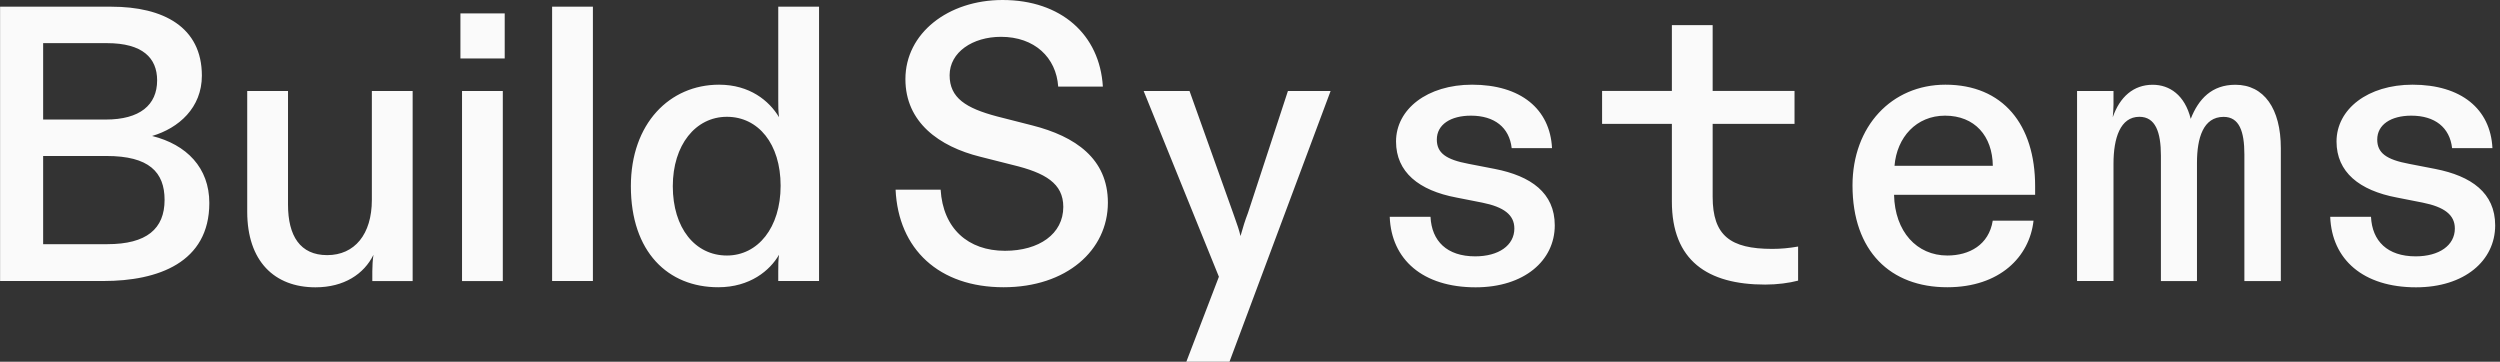 <svg viewBox="0 0 311 45" fill="none" xmlns="http://www.w3.org/2000/svg">
	<rect x="0" y="0" width="311" height="45" fill="#333333" stroke="none"/>
	<path fill-rule="evenodd" clip-rule="evenodd"
		d="M117.015 23.598H111.411C111.752 31.01 116.826 35.742 124.853 35.733C132.652 35.733 137.821 31.152 137.821 25.207C137.821 19.745 133.779 16.963 128.412 15.6L124.029 14.482C120.177 13.46 118.132 12.192 118.132 9.362C118.132 6.484 121.01 4.581 124.521 4.581C128.715 4.581 131.394 7.166 131.64 10.772H137.196C136.808 4.288 131.98 0 124.72 0C117.943 0 112.633 4.137 112.633 9.844C112.633 15.211 116.826 18.231 121.947 19.499L125.989 20.522C130.03 21.497 132.274 22.812 132.274 25.737C132.274 29.107 129.254 31.199 125.014 31.199C120.423 31.199 117.309 28.425 117.015 23.598ZM13.848 0.833H0.01V34.957H12.883C19.651 34.957 26.04 32.666 26.04 25.255C26.04 20.862 23.21 17.985 18.922 16.915C22.235 15.94 25.113 13.403 25.113 9.409C25.113 3.37 20.332 0.833 13.848 0.833ZM19.547 9.996C19.547 13.063 17.398 14.871 13.157 14.871H5.367V5.367H13.309C17.739 5.367 19.547 7.213 19.547 9.996ZM20.474 24.866C20.474 28.473 18.231 30.375 13.356 30.375H5.367V19.405H13.261C18.524 19.405 20.474 21.402 20.474 24.866ZM30.754 11.321V26.334C30.754 32.477 34.124 35.742 39.245 35.742C42.804 35.742 45.284 34.086 46.458 31.701C46.363 32.335 46.316 33.064 46.316 33.745V34.966H51.333V11.321H46.259V24.866C46.259 29.154 44.11 31.738 40.703 31.738C37.342 31.738 35.828 29.353 35.828 25.453V11.321H30.754ZM57.277 1.666H62.786V7.27H57.277V1.666ZM57.476 11.321H62.549V34.966H57.476V11.321ZM73.757 0.833H68.683V34.957H73.757V0.833ZM78.48 23.163C78.48 15.363 83.308 10.535 89.451 10.535C93.256 10.535 95.689 12.533 96.91 14.577C96.815 13.848 96.815 13.167 96.815 12.486V12.485V0.833H101.889V34.957H96.815V33.783V33.783C96.815 33.007 96.815 32.373 96.91 31.691C95.793 33.641 93.303 35.733 89.356 35.733C83.109 35.742 78.48 31.351 78.48 23.163ZM90.426 31.786C94.278 31.786 97.109 28.321 97.109 23.106C97.109 17.89 94.326 14.53 90.426 14.53C86.526 14.53 83.696 18.042 83.696 23.163C83.696 28.378 86.479 31.786 90.426 31.786ZM151.631 34.427L142.27 11.321H147.977L153.392 26.485C153.476 26.738 153.568 26.994 153.662 27.256L153.662 27.257L153.663 27.258L153.663 27.258L153.663 27.258C153.897 27.91 154.144 28.601 154.319 29.363C154.613 28.293 154.906 27.365 155.247 26.485L160.217 11.321H165.527L152.947 45H147.58L151.631 34.427ZM177.955 26.968H172.882C173.08 32.278 176.98 35.742 183.568 35.742C189.608 35.742 193.413 32.42 193.413 28.037C193.413 23.986 190.441 21.894 185.954 21.014L182.688 20.38C179.858 19.85 178.741 19.017 178.741 17.36C178.741 15.505 180.445 14.388 182.982 14.388C185.906 14.388 187.762 15.846 188.055 18.43H193.072C192.826 13.555 189.172 10.535 183.124 10.535C177.567 10.535 173.667 13.564 173.667 17.606C173.667 21.402 176.498 23.693 181.174 24.573L184.392 25.207C187.071 25.747 188.386 26.722 188.386 28.425C188.386 30.527 186.437 31.89 183.512 31.89C180 31.89 178.097 29.987 177.955 26.968ZM207.981 25.065V15.41H199.3V11.312H207.981V3.124H213.054V11.312H223.239V15.41H213.054V24.478C213.054 29.306 215.25 30.962 220.466 30.962C221.535 30.962 222.558 30.868 223.684 30.669V34.91C222.567 35.203 221.1 35.402 219.585 35.402C212.42 35.402 207.981 32.42 207.981 25.065ZM242.01 10.535C235.327 10.535 230.452 15.704 230.452 23.068C230.452 31.256 235.185 35.742 242.246 35.733C248.778 35.733 252.479 31.937 252.971 27.451H247.897C247.415 30.47 244.973 31.786 242.246 31.786C238.451 31.786 235.715 28.814 235.62 24.232H253.17V23.163C253.17 15.505 249.175 10.535 242.01 10.535ZM241.963 14.388C245.664 14.388 247.86 16.925 247.907 20.626H235.677C235.971 17.067 238.403 14.388 241.963 14.388ZM258.386 11.321H262.92V12.977C262.92 13.517 262.872 14.151 262.825 14.587C263.705 12.05 265.409 10.545 267.794 10.545C269.886 10.545 271.789 11.813 272.527 14.785C273.502 12.296 275.159 10.545 278.084 10.545C281.643 10.545 283.735 13.517 283.735 18.439V34.966H279.201V19.215C279.201 16.338 278.566 14.539 276.617 14.539C274.08 14.539 273.304 17.171 273.304 20.247V34.966H268.817V19.357C268.817 16.433 268.135 14.53 266.138 14.53C263.753 14.53 262.92 17.209 262.92 20.332V34.957H258.386V11.321ZM294.952 26.968H289.878C290.077 32.278 293.977 35.742 300.555 35.742C306.594 35.742 310.4 32.42 310.4 28.037C310.4 23.986 307.427 21.894 302.941 21.014L299.675 20.38C296.845 19.85 295.728 19.017 295.728 17.36C295.728 15.505 297.432 14.388 299.968 14.388C302.893 14.388 304.749 15.846 305.042 18.43H310.059C309.822 13.555 306.168 10.535 300.12 10.535C294.563 10.535 290.664 13.564 290.664 17.606C290.664 21.402 293.494 23.693 298.17 24.573L301.388 25.207C304.067 25.747 305.383 26.722 305.383 28.425C305.383 30.527 303.433 31.89 300.508 31.89C296.996 31.89 295.094 29.987 294.952 26.968Z"
		fill="#FAFAFA" />

</svg>